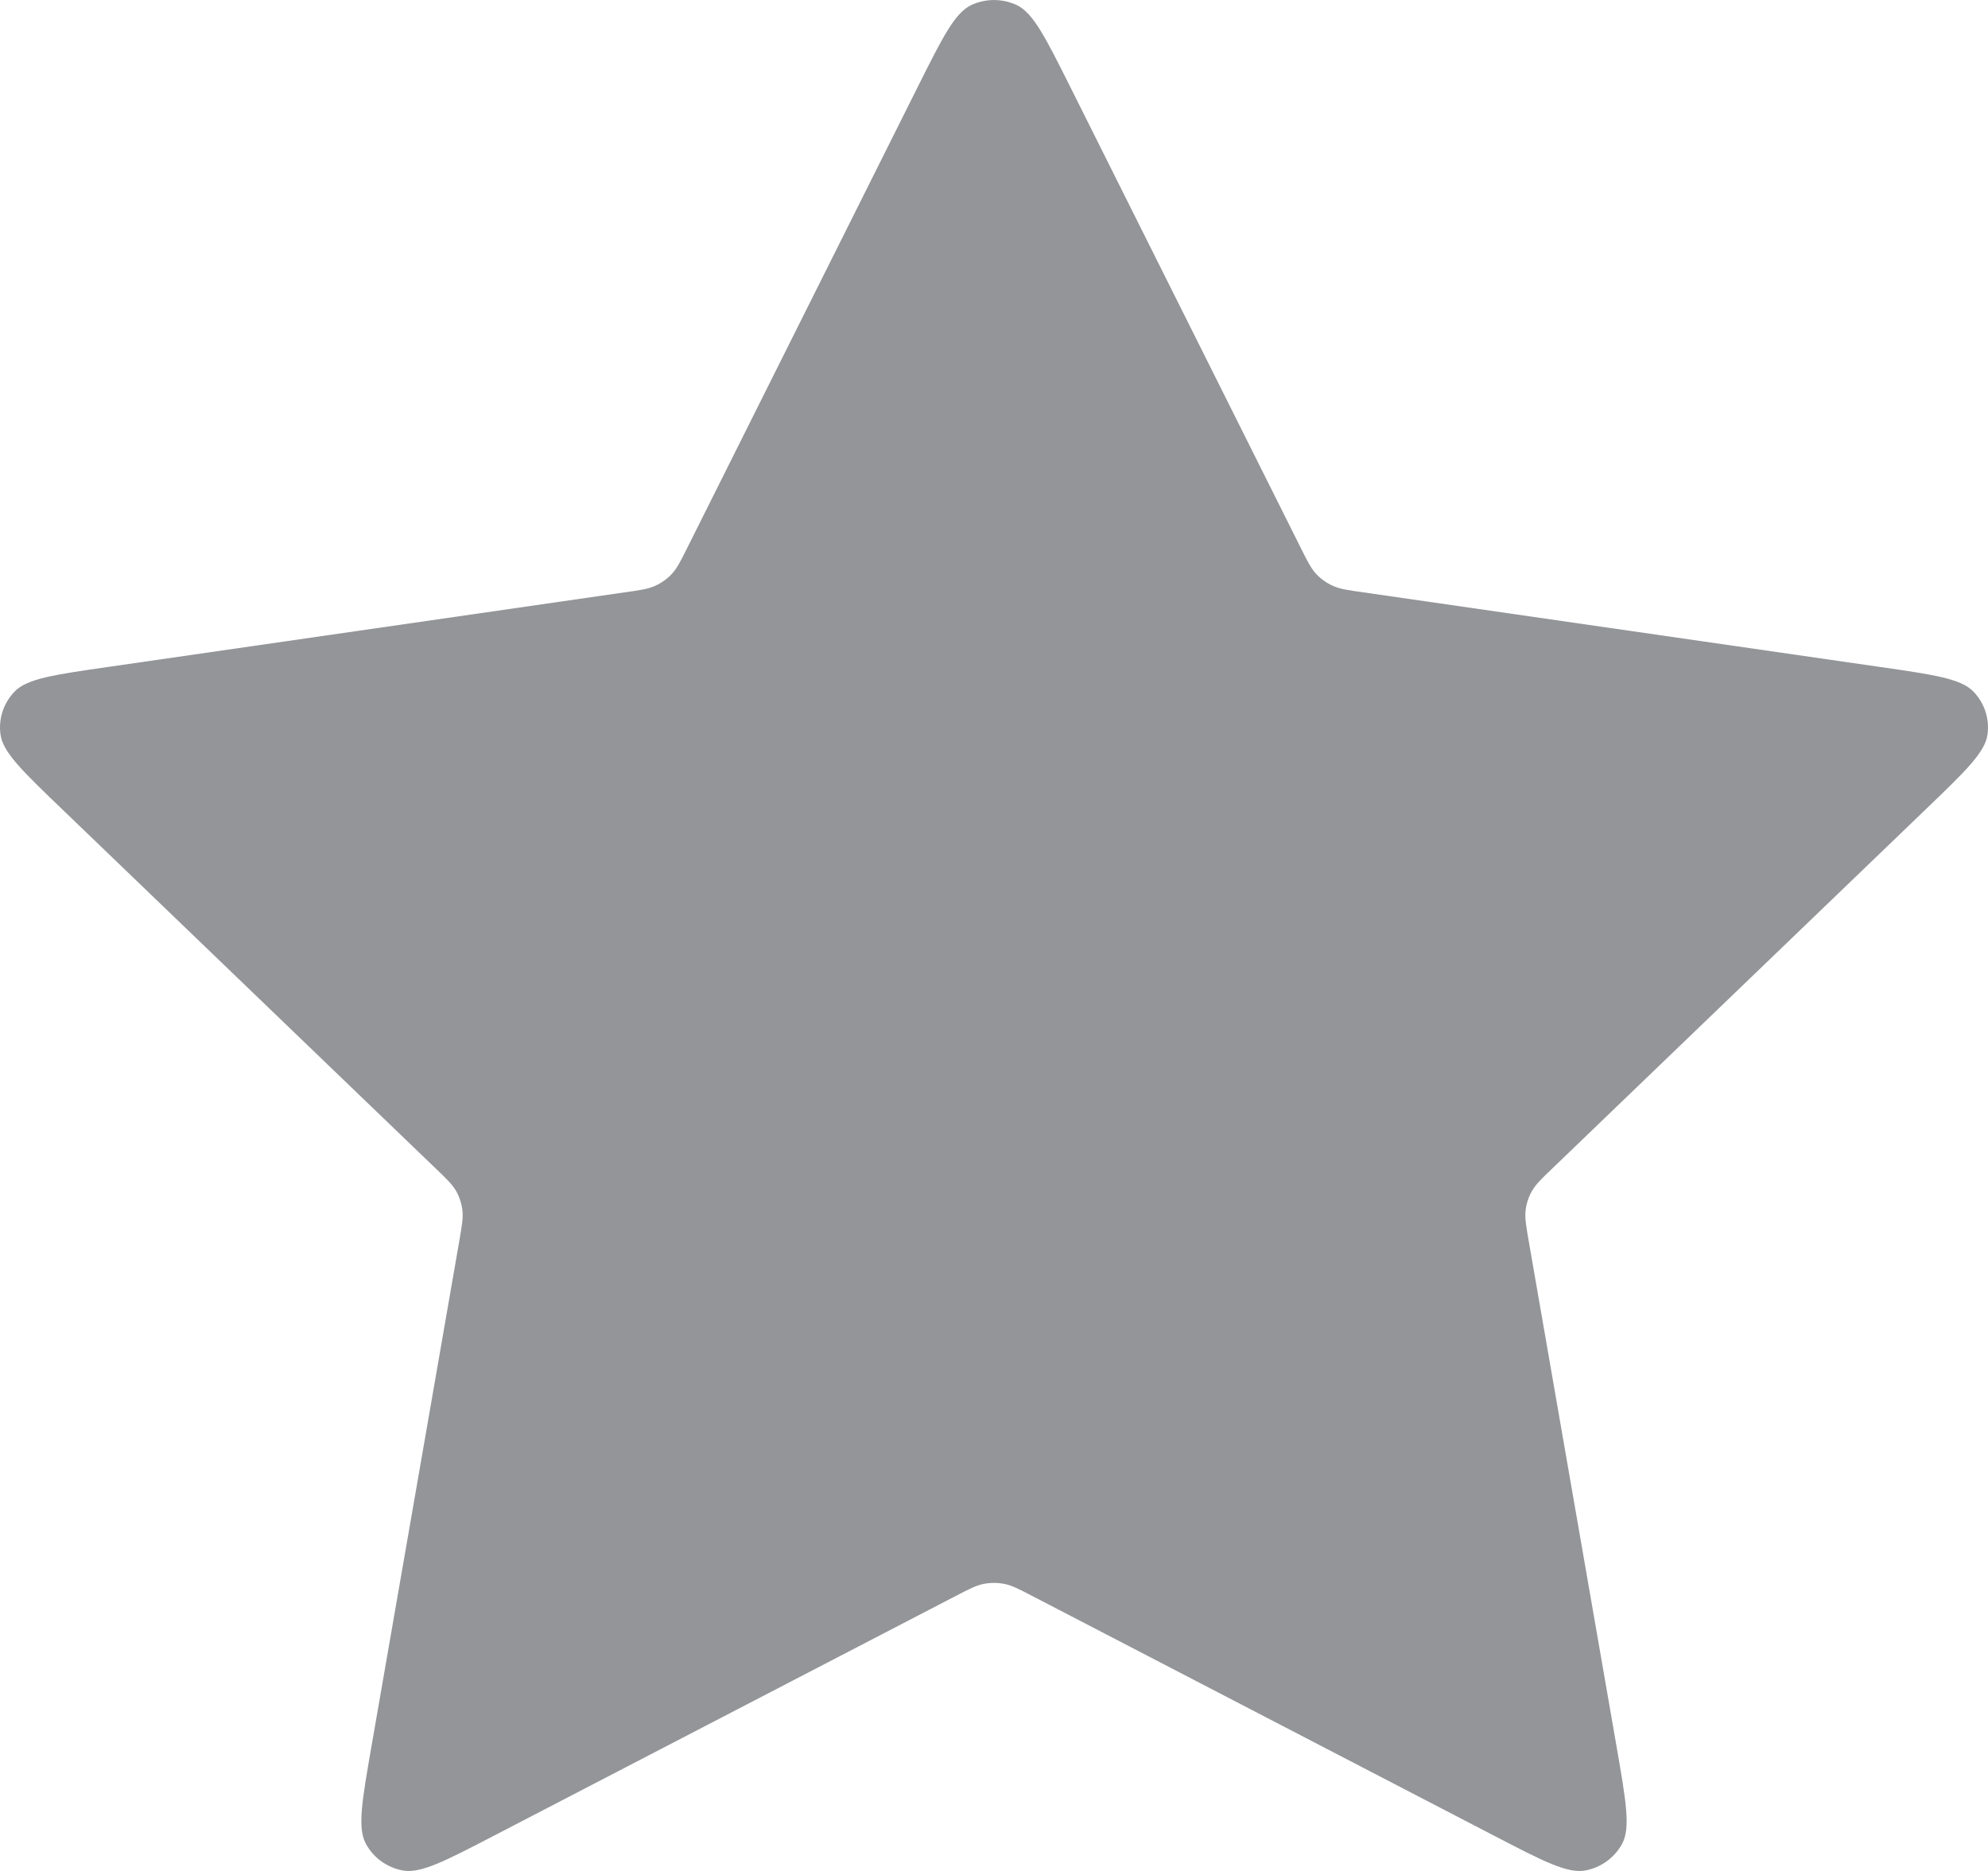 <svg width="17" height="16" viewBox="0 0 17 16" fill="none" xmlns="http://www.w3.org/2000/svg">
<path d="M7.853 0.733C8.061 0.318 8.165 0.11 8.306 0.043C8.429 -0.014 8.571 -0.014 8.694 0.043C8.835 0.11 8.939 0.318 9.147 0.733L11.119 4.677C11.18 4.8 11.211 4.861 11.256 4.909C11.295 4.951 11.343 4.985 11.396 5.009C11.456 5.037 11.524 5.047 11.661 5.066L16.072 5.703C16.537 5.77 16.769 5.803 16.876 5.915C16.97 6.013 17.014 6.147 16.996 6.28C16.976 6.433 16.808 6.594 16.471 6.918L13.281 9.986C13.181 10.081 13.132 10.129 13.1 10.186C13.071 10.236 13.053 10.292 13.046 10.349C13.038 10.414 13.05 10.481 13.073 10.616L13.826 14.949C13.905 15.406 13.945 15.635 13.87 15.77C13.805 15.888 13.69 15.971 13.556 15.996C13.403 16.024 13.195 15.916 12.779 15.7L8.836 13.653C8.713 13.589 8.651 13.557 8.587 13.545C8.529 13.534 8.471 13.534 8.413 13.545C8.349 13.557 8.287 13.589 8.164 13.653L4.221 15.7C3.805 15.916 3.597 16.024 3.444 15.996C3.31 15.971 3.195 15.888 3.13 15.77C3.055 15.635 3.095 15.406 3.174 14.949L3.927 10.616C3.95 10.481 3.962 10.414 3.954 10.349C3.947 10.292 3.929 10.236 3.901 10.186C3.868 10.129 3.819 10.081 3.719 9.986L0.529 6.918C0.192 6.594 0.024 6.433 0.004 6.28C-0.014 6.147 0.03 6.013 0.124 5.915C0.231 5.803 0.463 5.77 0.928 5.703L5.339 5.066C5.476 5.047 5.544 5.037 5.604 5.009C5.657 4.985 5.705 4.951 5.744 4.909C5.789 4.861 5.82 4.8 5.881 4.677L7.853 0.733Z" fill="#939598"/>
</svg>
